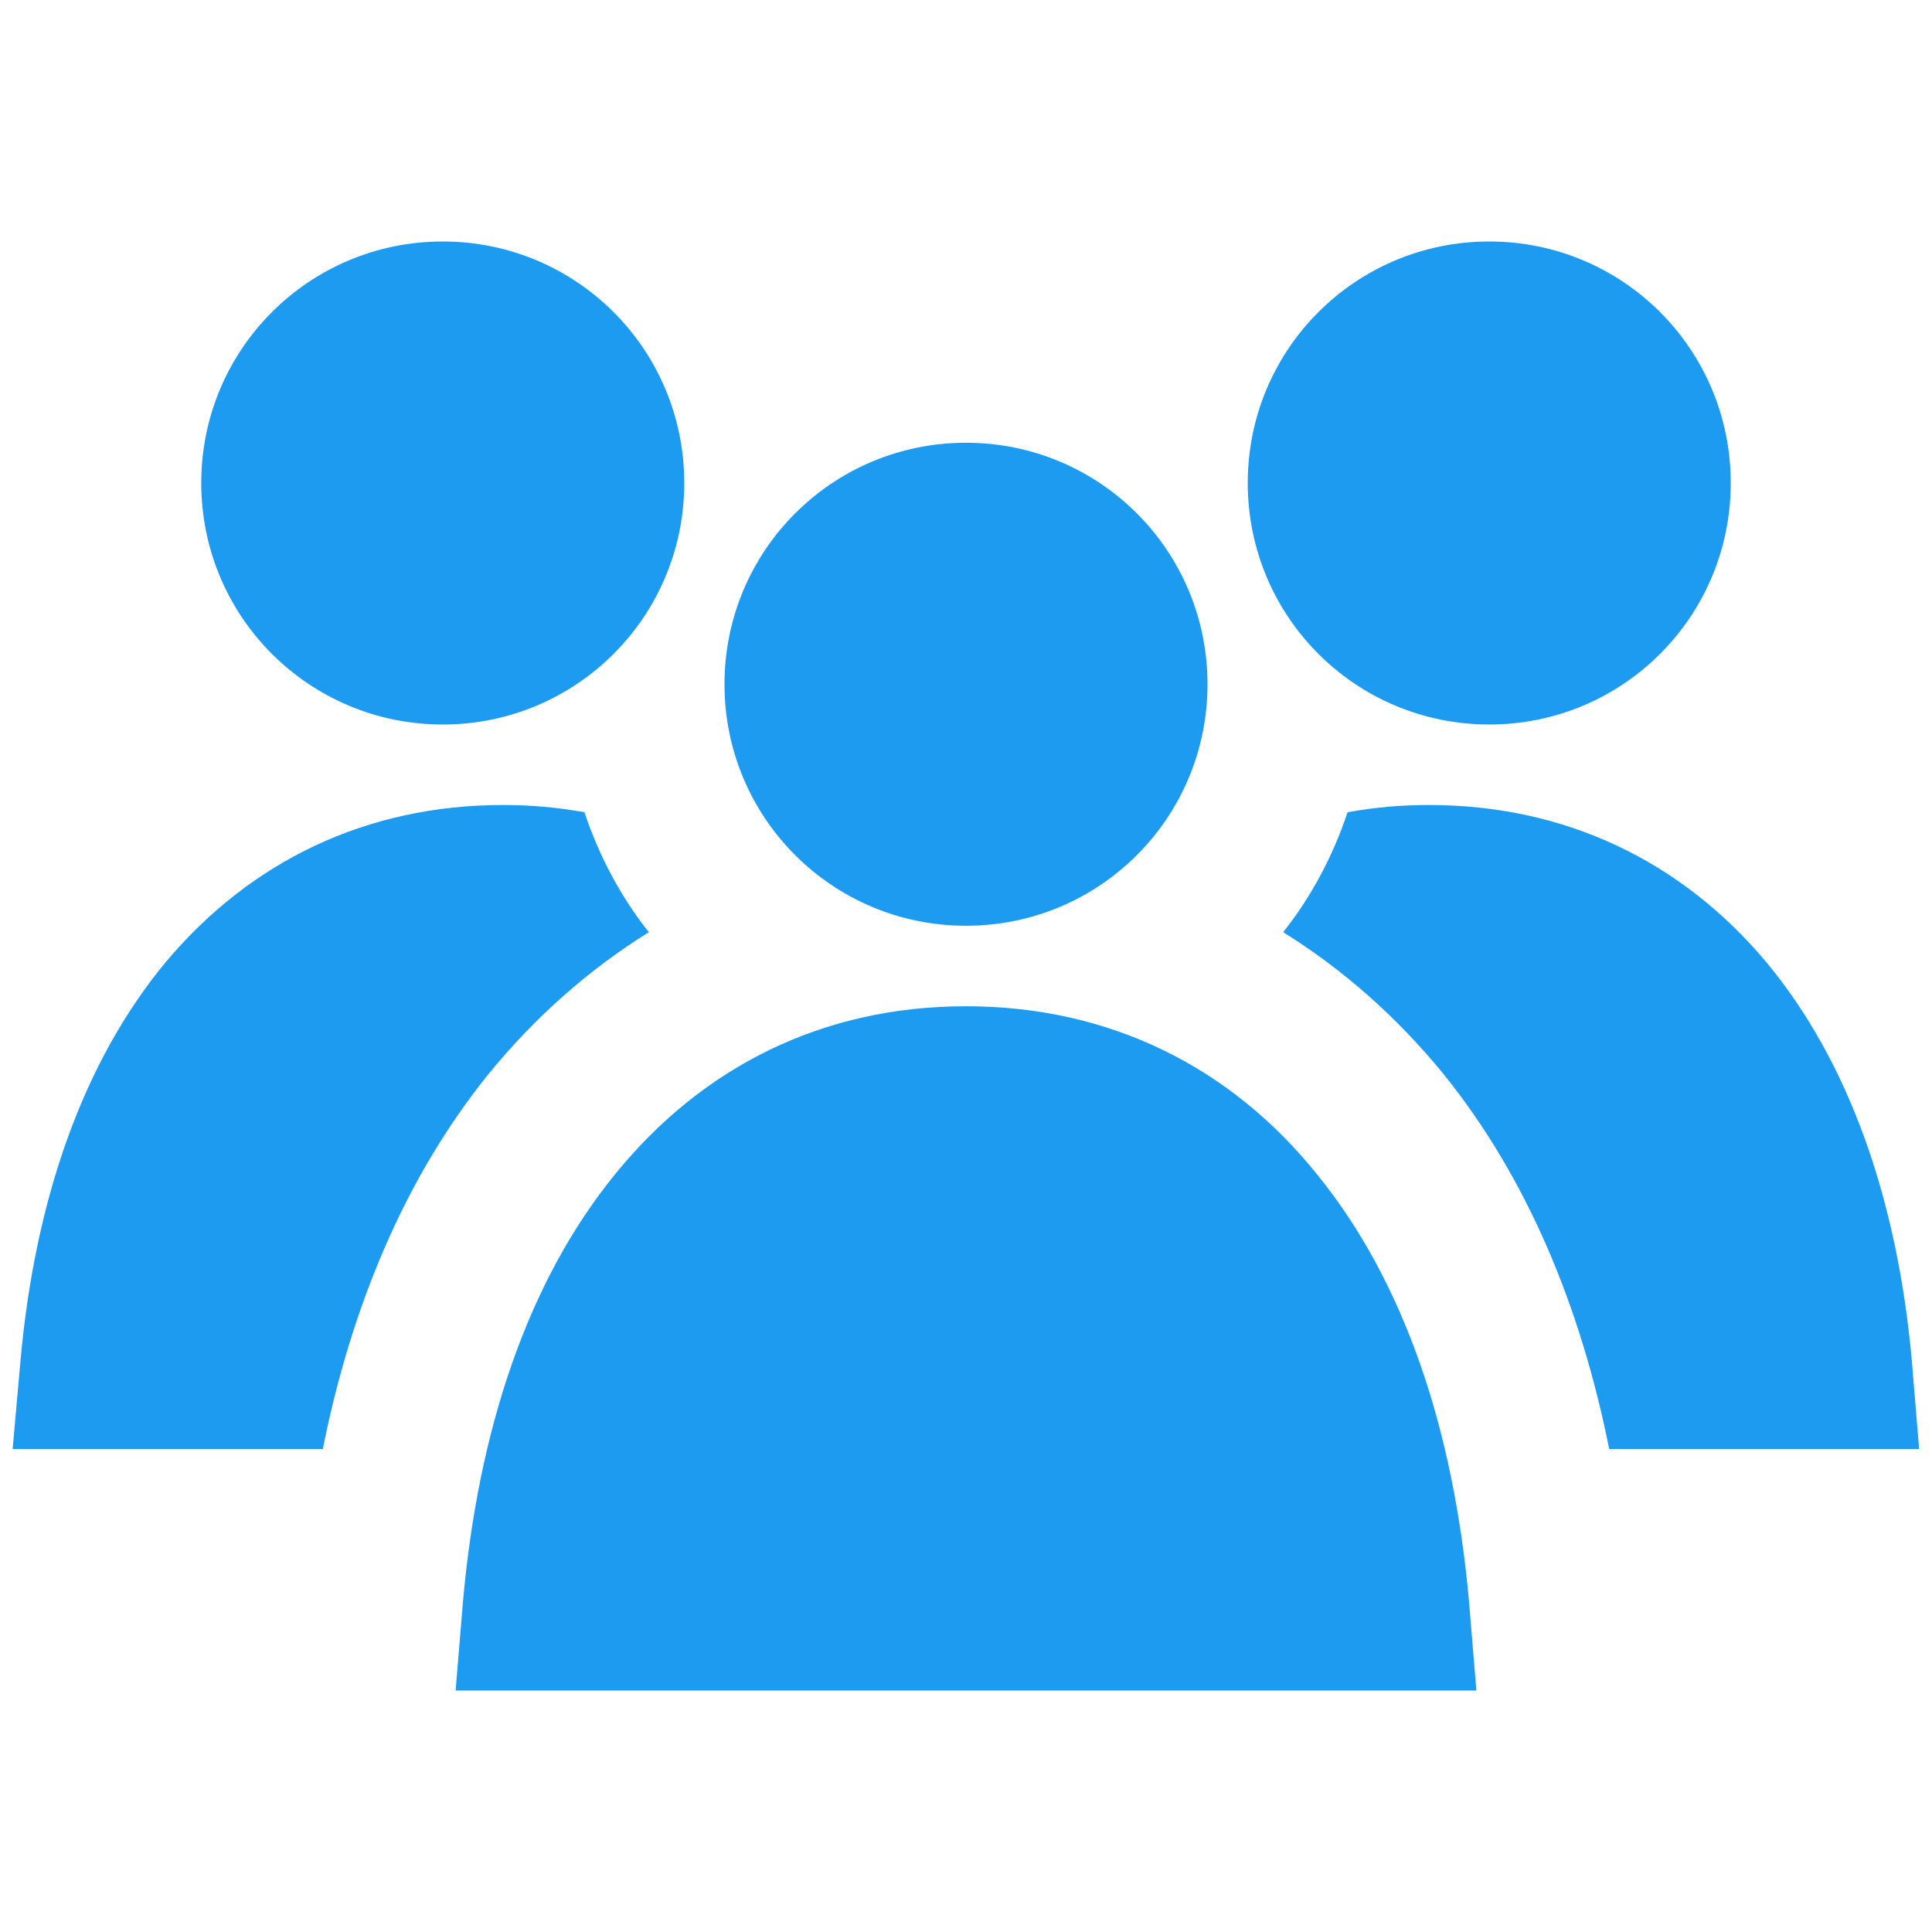 <svg xmlns:xlink="http://www.w3.org/1999/xlink" xmlns="http://www.w3.org/2000/svg" viewBox="0 0 24 24" aria-hidden="true" class="r-4qtqp9 r-yyyyoo r-1xvli5t r-dnmrzs r-bnwqim r-lrvibr r-m6rgpd r-1cvl2hr r-1q142lx r-1wron08" data-testid="icon-birdwatch-fill" width="24"  height="24" ><g fill="#1D9BF0"><path d="M5.5 3c1.66 0 3 1.34 3 3s-1.34 3-3 3-3-1.34-3-3 1.34-3 3-3zm18.25 13.91c-.18-2.01-.78-3.72-1.81-4.96C20.89 10.7 19.45 10 17.75 10c-.35 0-.68.03-1.01.09-.18.54-.45 1.05-.8 1.49.74.46 1.41 1.05 1.99 1.76 1.05 1.3 1.71 2.91 2.06 4.66h3.85l-.09-1.09zM18.5 9c1.66 0 3-1.34 3-3s-1.34-3-3-3-3 1.34-3 3 1.34 3 3 3zM6.07 13.34c.58-.71 1.25-1.3 1.99-1.76-.35-.44-.62-.95-.8-1.49-.33-.06-.66-.09-1.01-.09-1.7 0-3.14.7-4.19 1.95C1.032 13.19.433 14.9.254 16.91L.157 18H4.01c.35-1.75 1.01-3.36 2.06-4.66zM15 8.5c0-1.66-1.34-3-3-3s-3 1.34-3 3 1.34 3 3 3 3-1.34 3-3zm-7.37 6.1c-1.07 1.32-1.69 3.15-1.88 5.31L5.66 21h12.68l-.09-1.09c-.19-2.16-.81-3.99-1.88-5.31-1.08-1.35-2.59-2.1-4.37-2.1s-3.28.75-4.37 2.1z" fill="#1D9BF0"></path></g></svg>
